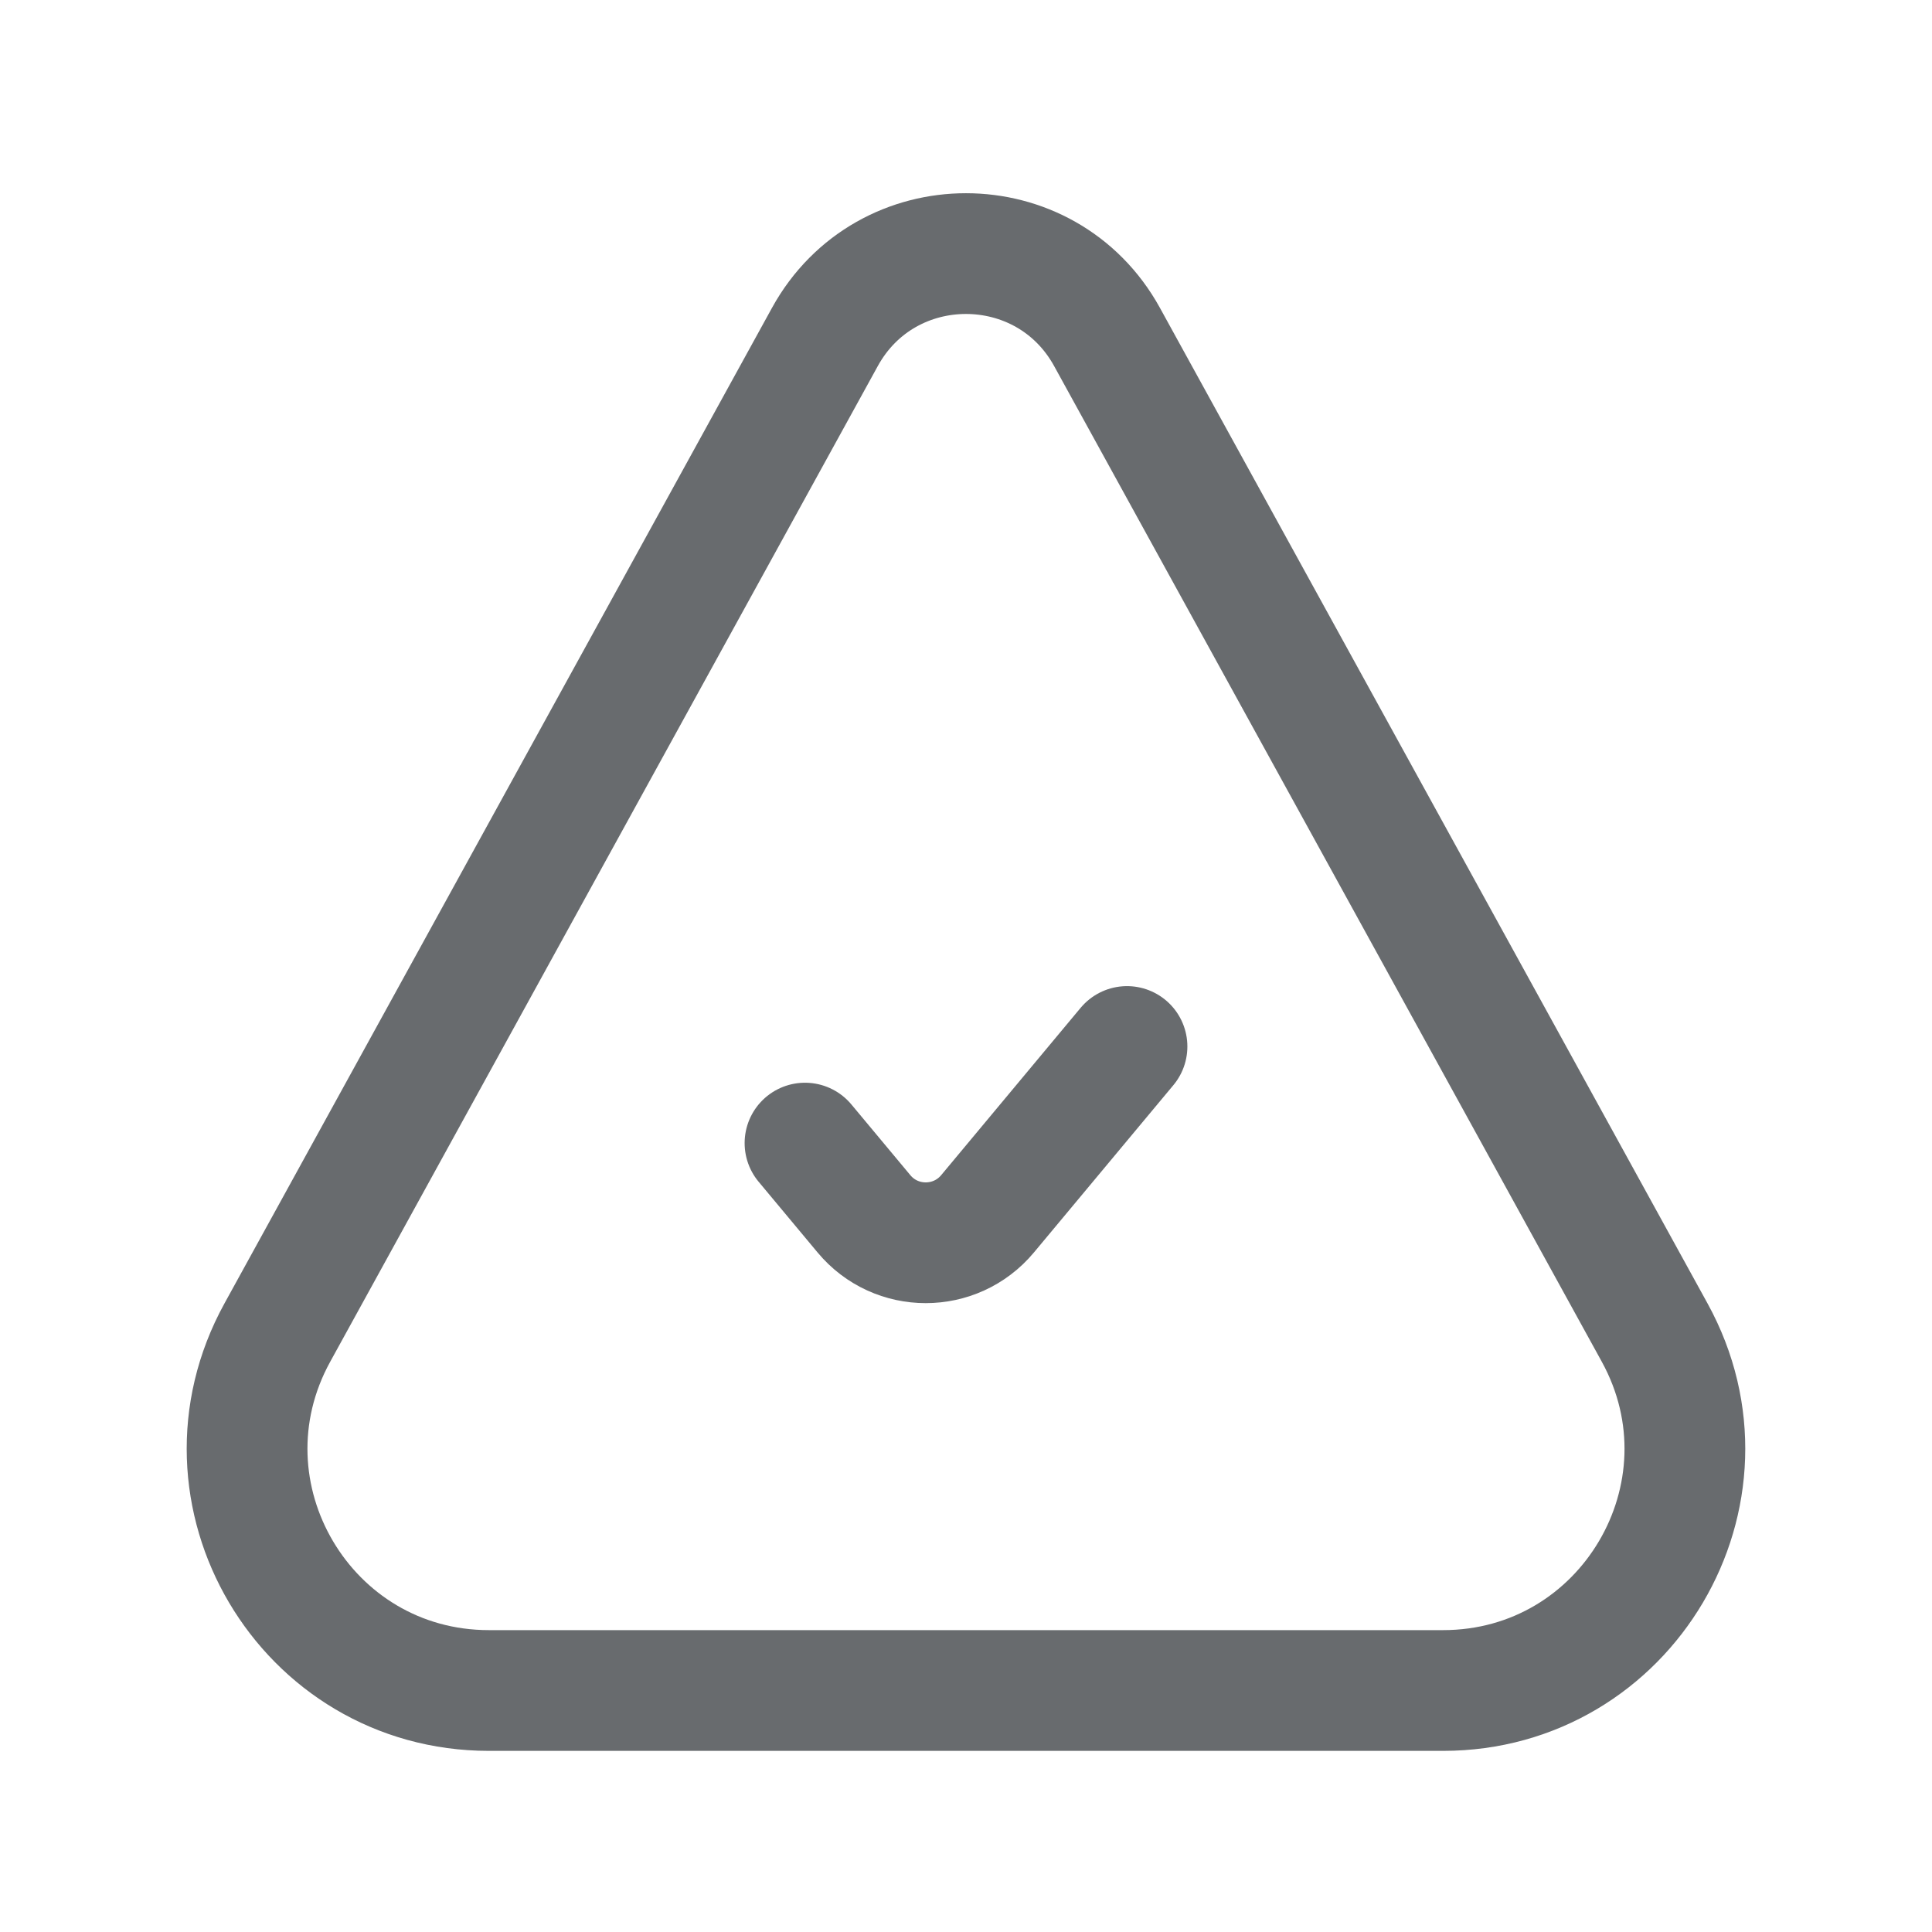 <svg width="24" height="24" viewBox="0 0 24 24" fill="none" xmlns="http://www.w3.org/2000/svg">
    <path d="M10 14.2L10.732 15.078C11.131 15.558 11.868 15.558 12.268 15.078L14 13M17.926 21H6.074C3.792 21 2.345 18.554 3.445 16.554L10.247 4.186C11.007 2.805 12.992 2.805 13.752 4.186L20.555 16.554C21.654 18.554 20.208 21 17.926 21Z"
          stroke="#686B6E" stroke-width="1.5" stroke-linecap="round"/>
</svg>
